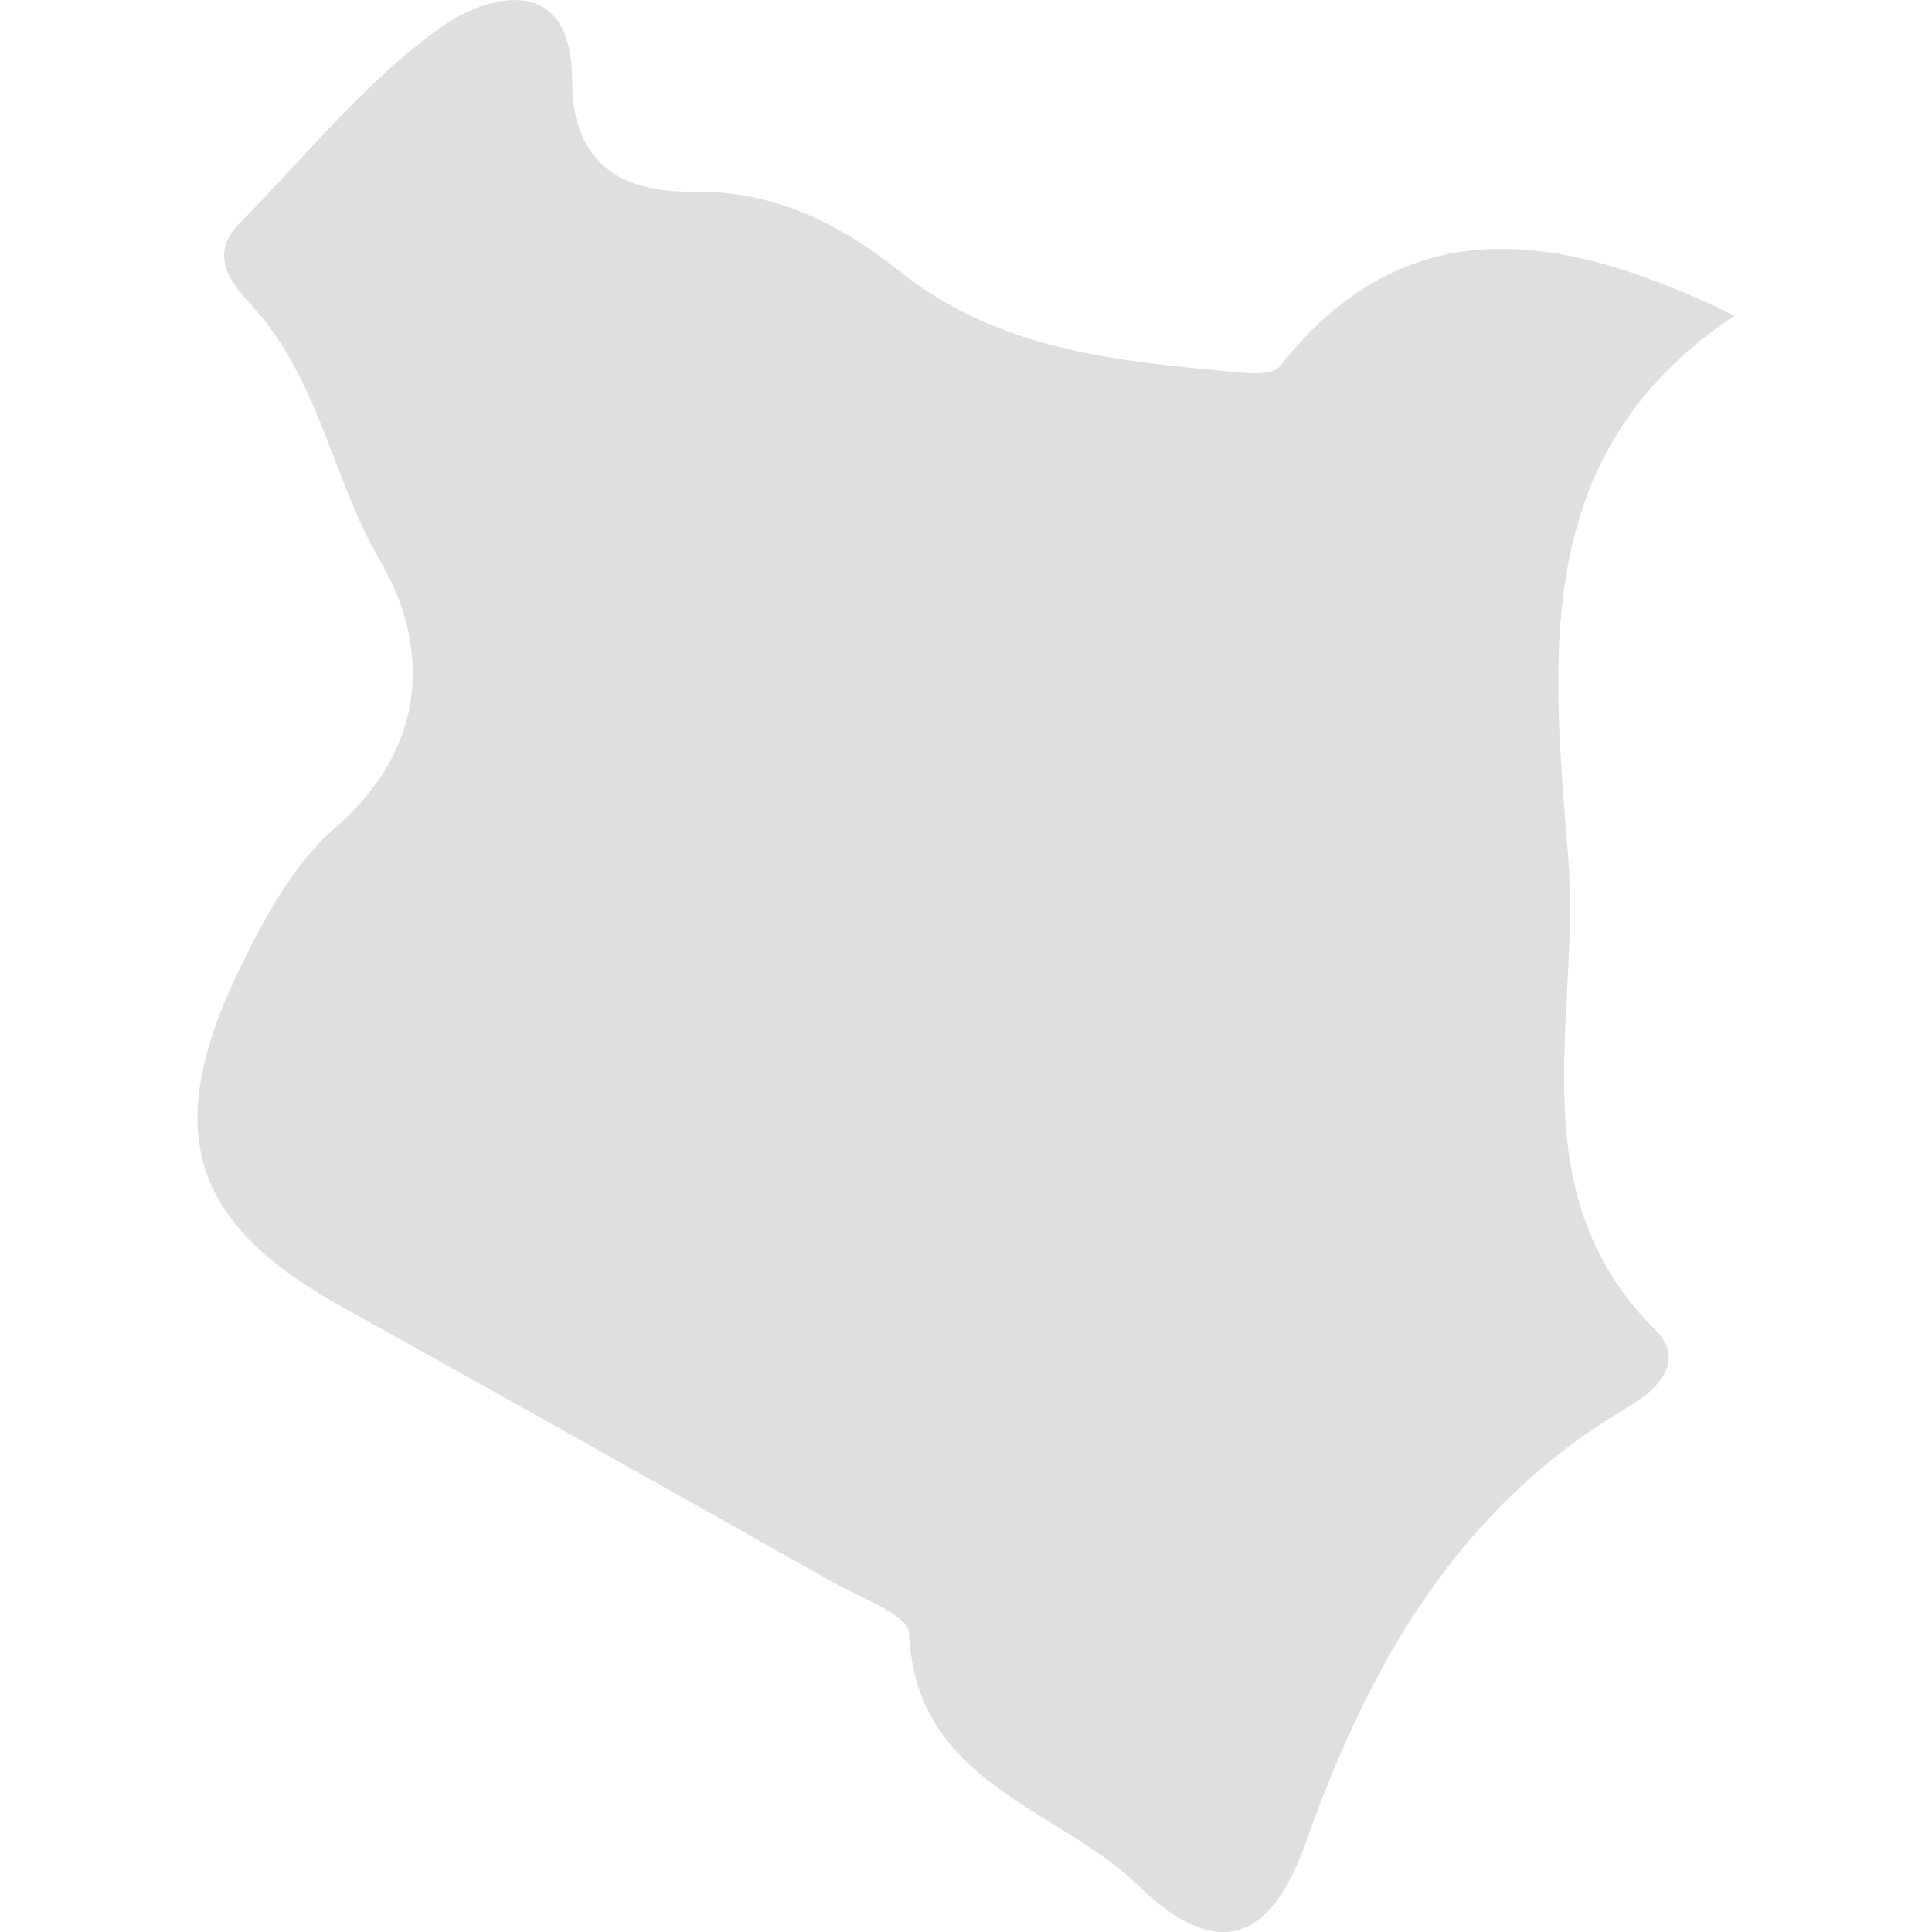 <?xml version="1.0" encoding="iso-8859-1"?>
<!-- Generator: Adobe Illustrator 16.0.0, SVG Export Plug-In . SVG Version: 6.00 Build 0)  -->
<!DOCTYPE svg PUBLIC "-//W3C//DTD SVG 1.1//EN" "http://www.w3.org/Graphics/SVG/1.1/DTD/svg11.dtd">
<svg fill="#dfdfdf" version="1.1" id="Capa_1" xmlns="http://www.w3.org/2000/svg" xmlns:xlink="http://www.w3.org/1999/xlink" x="0px" y="0px"
	 width="21.081px" height="21.081px" viewBox="0 0 21.081 21.081" style="enable-background:new 0 0 21.081 21.081;"
	 xml:space="preserve">
<g>
	<path d="M2.609,2.442C2.255,2.799,2.555,3.124,2.755,3.343C3.481,4.14,3.622,5.218,4.148,6.12c0.548,0.936,0.521,2.036-0.487,2.909
		c-0.462,0.4-0.785,1-1.057,1.565C1.76,12.35,2.09,13.347,3.72,14.253c1.795,0.999,3.586,2.006,5.376,3.016
		c0.297,0.167,0.815,0.354,0.823,0.551c0.072,1.646,1.616,1.896,2.503,2.756c0.851,0.829,1.443,0.613,1.822-0.461
		c0.691-1.951,1.672-3.685,3.538-4.772c0.277-0.163,0.63-0.485,0.282-0.829c-1.518-1.511-0.812-3.413-0.953-5.162
		c-0.176-2.194-0.417-4.422,1.815-5.907c-1.936-0.949-3.6-1.17-4.962,0.552c-0.099,0.124-0.469,0.065-0.705,0.042
		c-1.221-0.113-2.417-0.265-3.433-1.072C9.173,2.448,8.458,2.077,7.555,2.091c-0.73,0.01-1.31-0.269-1.312-1.208
		c0-1.213-0.948-0.928-1.425-0.59C3.992,0.878,3.333,1.708,2.609,2.442z"/>
</g>
</svg>
